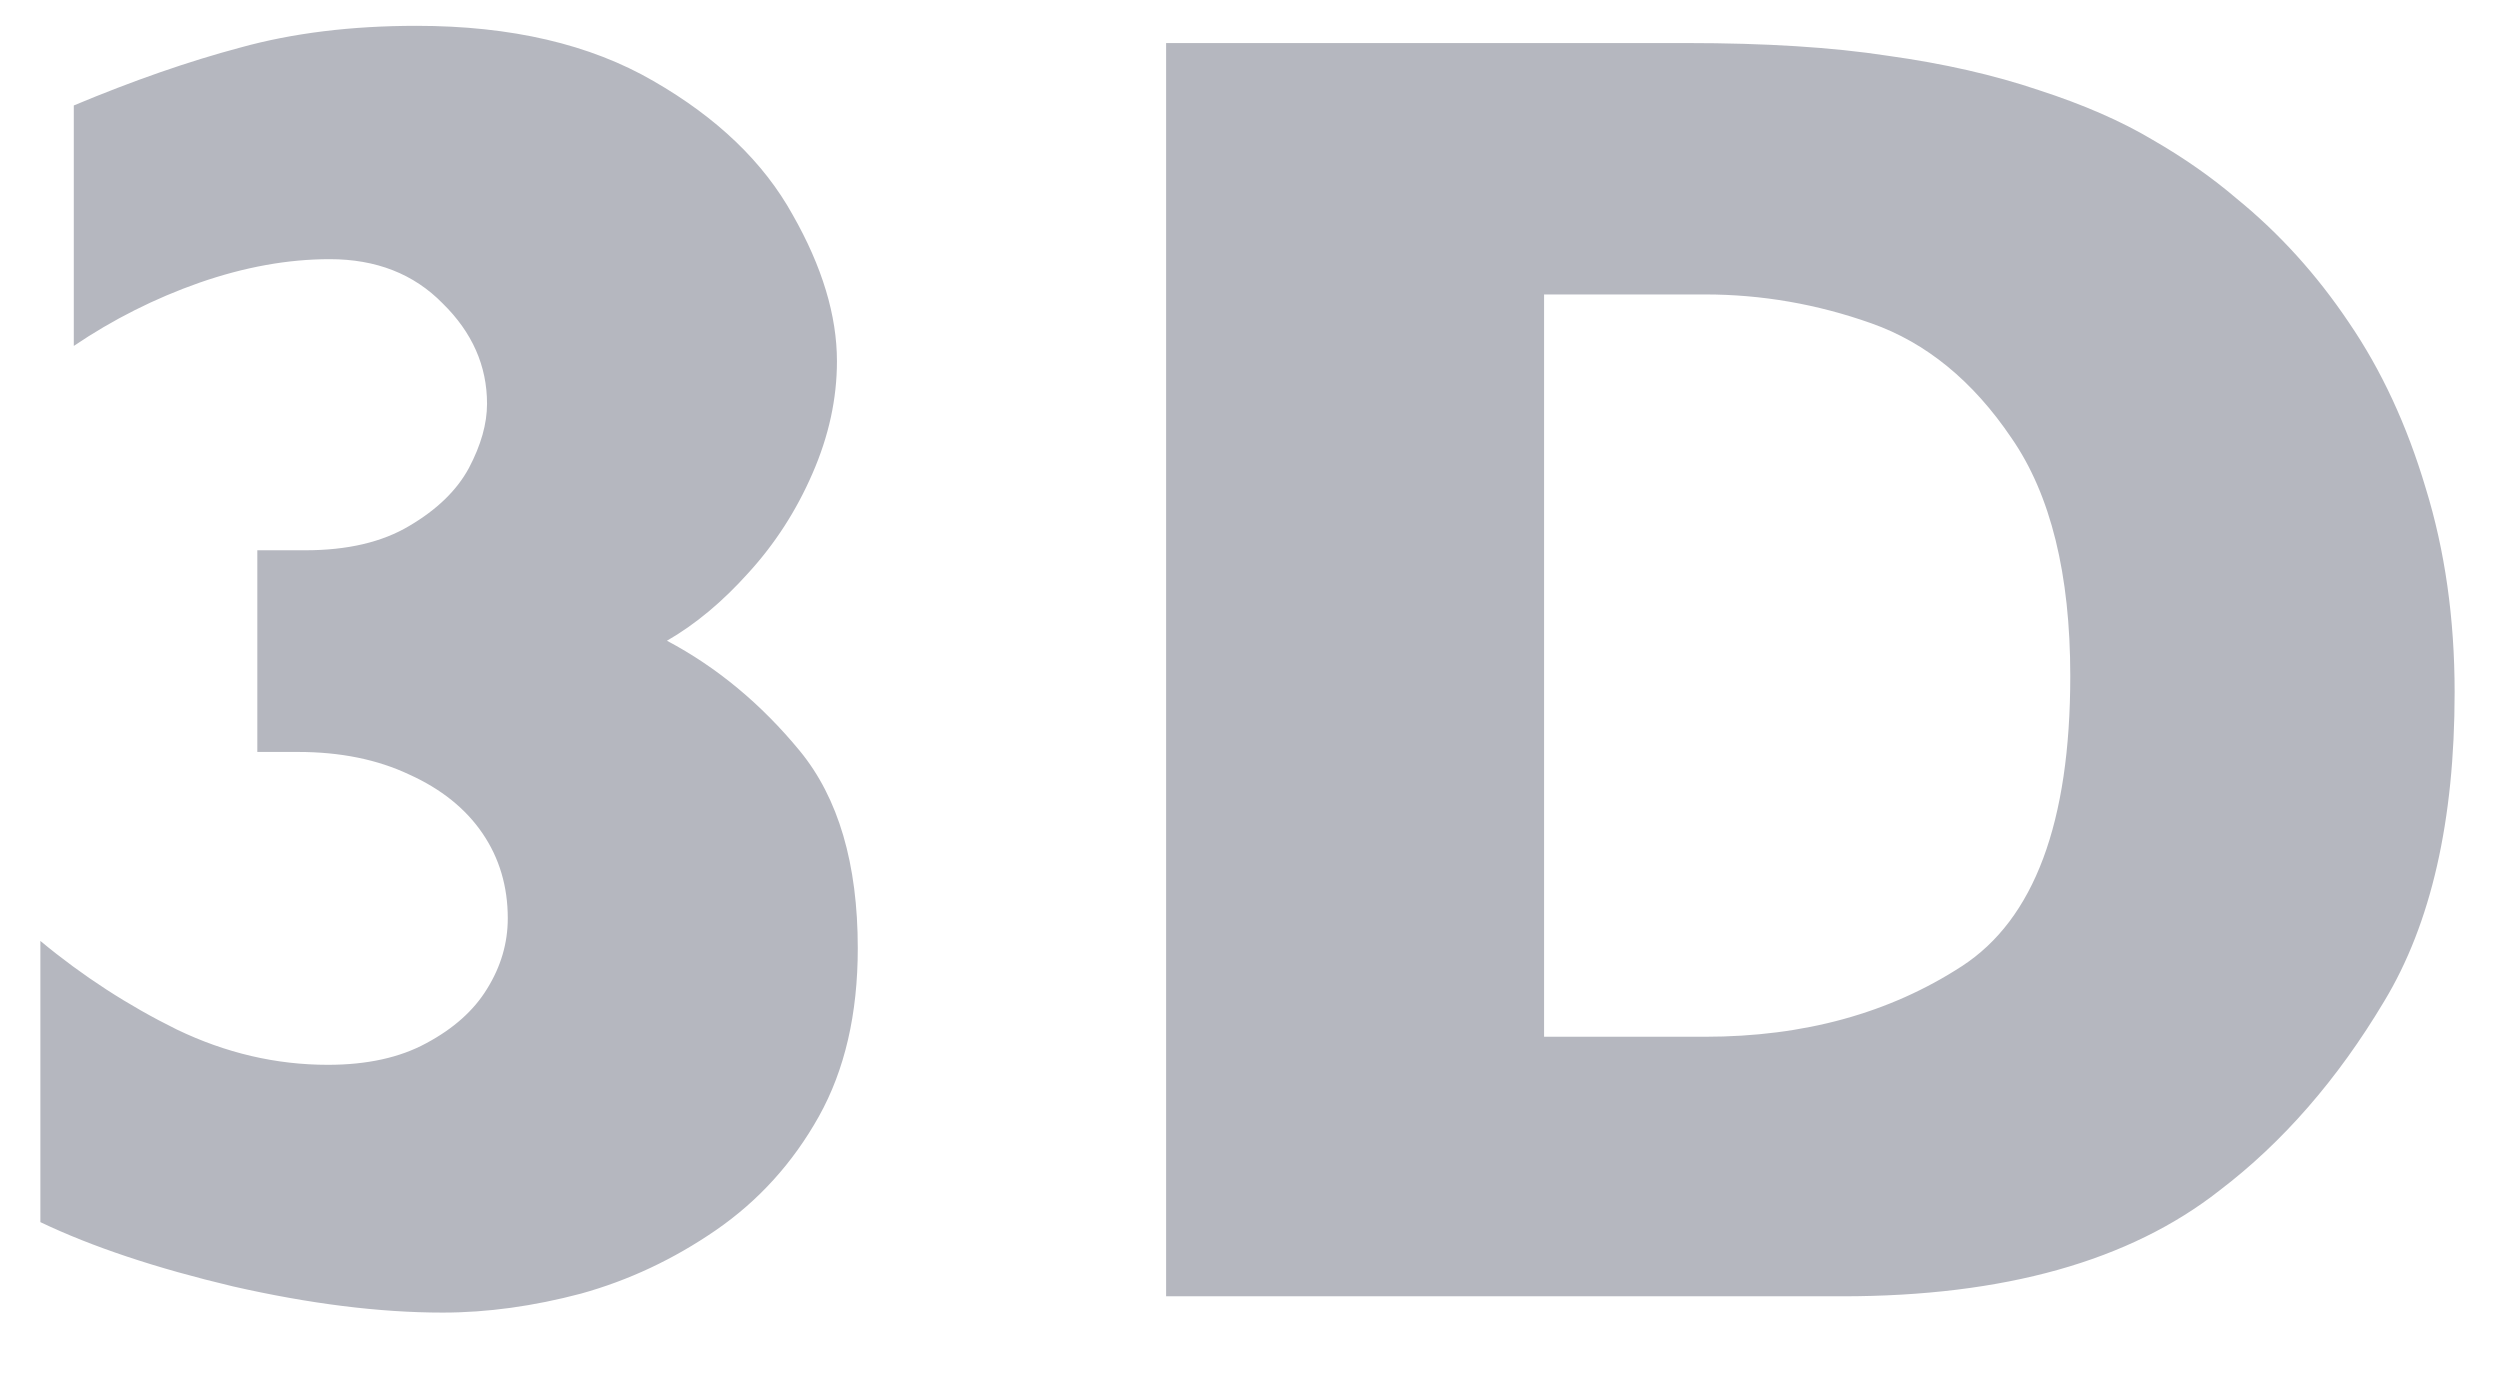 <svg width="27" height="15" viewBox="0 0 27 15" fill="none" xmlns="http://www.w3.org/2000/svg">
<path d="M9.264 10.24C9.264 10.95 9.124 11.555 8.844 12.057C8.564 12.558 8.193 12.968 7.73 13.287C7.275 13.6 6.79 13.828 6.275 13.971C5.761 14.107 5.263 14.176 4.781 14.176C4.098 14.176 3.342 14.081 2.516 13.893C1.689 13.697 0.995 13.466 0.436 13.199V10.162C0.891 10.54 1.383 10.859 1.91 11.119C2.438 11.373 2.981 11.5 3.541 11.5C3.964 11.5 4.319 11.422 4.605 11.266C4.898 11.109 5.117 10.914 5.26 10.68C5.41 10.439 5.484 10.185 5.484 9.918C5.484 9.573 5.393 9.267 5.211 9C5.029 8.733 4.765 8.521 4.42 8.365C4.075 8.202 3.674 8.121 3.219 8.121H2.779V5.943H3.297C3.753 5.943 4.127 5.855 4.42 5.68C4.719 5.504 4.934 5.296 5.064 5.055C5.195 4.807 5.26 4.576 5.26 4.361C5.26 3.951 5.1 3.59 4.781 3.277C4.469 2.958 4.062 2.799 3.561 2.799C3.111 2.799 2.643 2.883 2.154 3.053C1.673 3.222 1.22 3.45 0.797 3.736V1.139C1.435 0.872 2.034 0.663 2.594 0.514C3.16 0.357 3.795 0.279 4.498 0.279C5.52 0.279 6.373 0.478 7.057 0.875C7.747 1.272 8.248 1.754 8.561 2.32C8.88 2.88 9.039 3.408 9.039 3.902C9.039 4.306 8.951 4.71 8.775 5.113C8.6 5.517 8.368 5.875 8.082 6.188C7.802 6.5 7.509 6.744 7.203 6.92C7.743 7.206 8.222 7.604 8.639 8.111C9.055 8.619 9.264 9.329 9.264 10.24ZM26.51 7.477C26.51 8.863 26.256 9.977 25.748 10.816C25.247 11.656 24.654 12.337 23.971 12.857C23.001 13.619 21.643 14 19.898 14H12.594V0.465H18.219C19.065 0.465 19.788 0.51 20.387 0.602C20.992 0.686 21.536 0.81 22.018 0.973C22.499 1.129 22.91 1.308 23.248 1.51C23.587 1.705 23.889 1.917 24.156 2.145C24.619 2.522 25.022 2.968 25.367 3.482C25.719 3.997 25.995 4.592 26.197 5.27C26.406 5.947 26.51 6.682 26.51 7.477ZM22.359 7.301C22.359 6.201 22.148 5.344 21.725 4.732C21.308 4.114 20.803 3.701 20.211 3.492C19.625 3.284 19.026 3.18 18.414 3.18H16.676V11.197H18.414C19.482 11.197 20.406 10.943 21.188 10.435C21.969 9.928 22.359 8.883 22.359 7.301Z" fill="#B5B7BF"/>
</svg>
